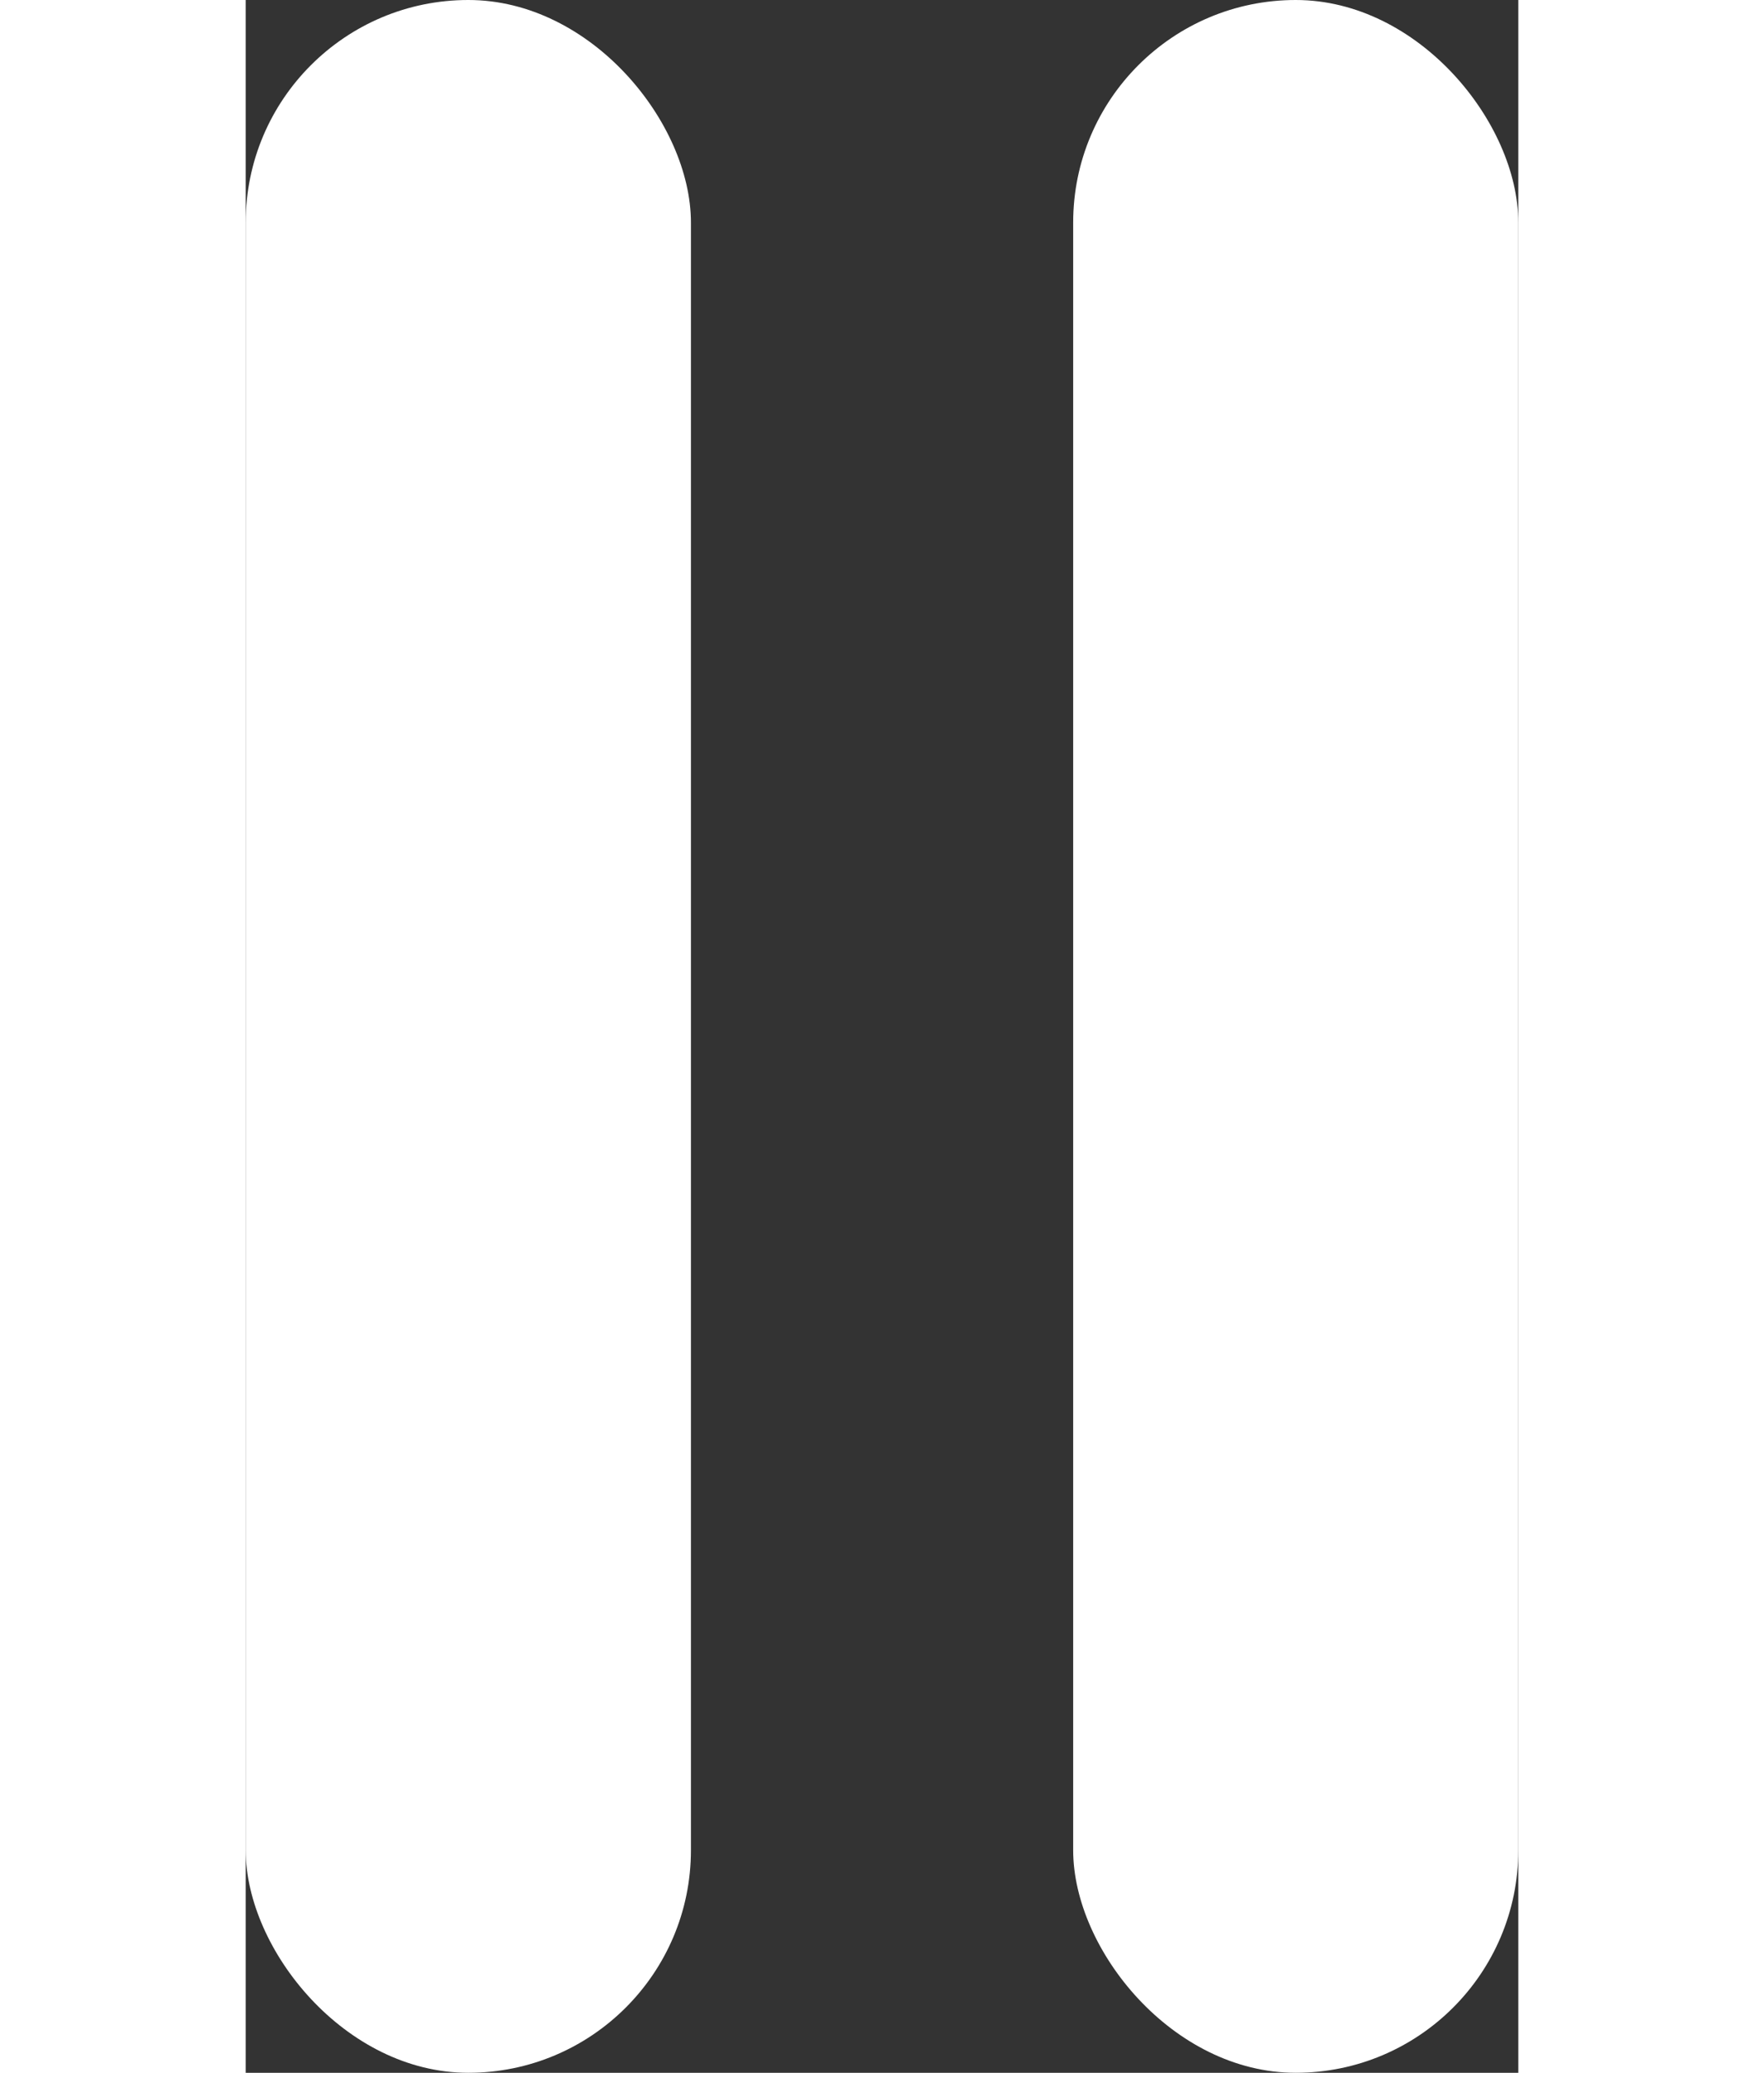 <svg xmlns="http://www.w3.org/2000/svg" width="38.376" height="45.095" viewBox="0 0 12.168 19.82"><rect x="0" y="0" width="12.168" height="19.82" fill="#333333" stroke="none"/><defs><style>.m-pause{fill:#fff;}</style></defs><rect class="m-pause" width="4.257" height="19.82" rx="2.128"></rect><rect class="m-pause" width="4.256" height="19.82" rx="2.128" transform="translate(7.912)"></rect></svg>